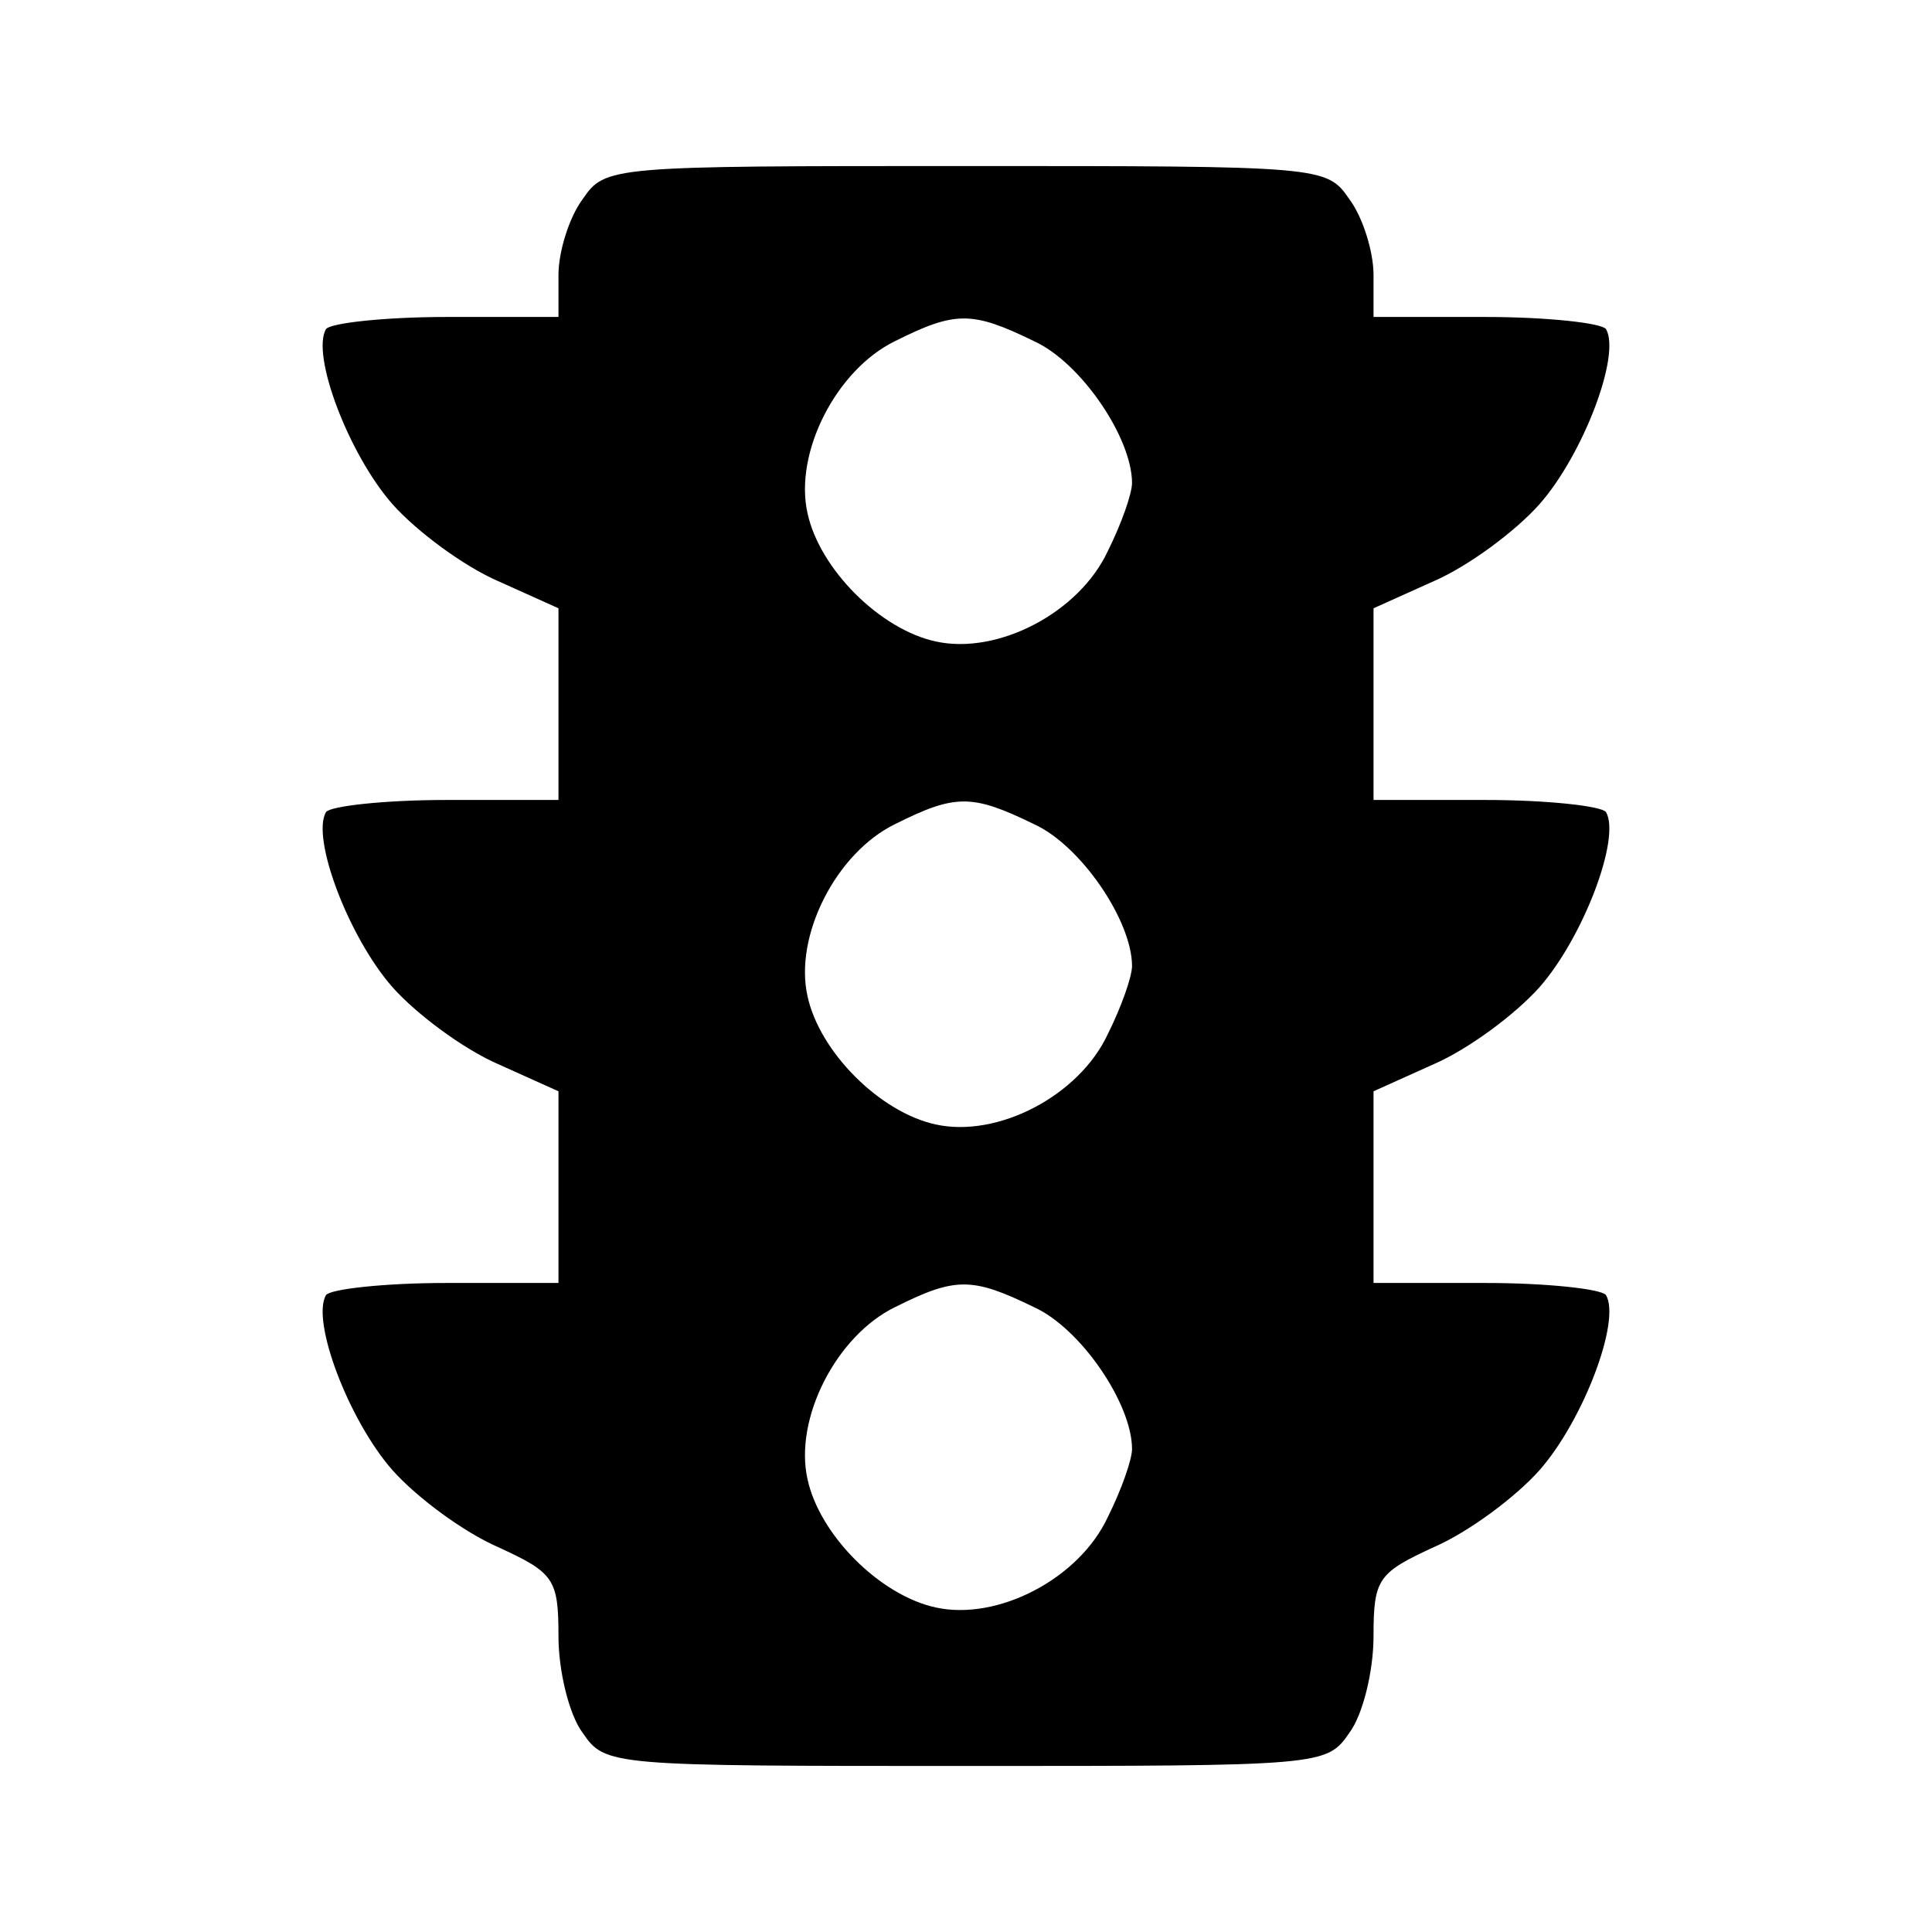 <?xml version="1.0" standalone="no"?>
<!DOCTYPE svg PUBLIC "-//W3C//DTD SVG 20010904//EN"
 "http://www.w3.org/TR/2001/REC-SVG-20010904/DTD/svg10.dtd">
<svg version="1.0" xmlns="http://www.w3.org/2000/svg"
 width="128pt" height="128pt" viewBox="0 0 128 128"
 preserveAspectRatio="xMidYMid meet">
<g transform="translate(0,128) scale(0.1,-0.1)"
fill="#000000" stroke="none">
<path d="M386 1148 c-9 -12 -16 -35 -16 -50 l0 -28 -74 0 c-41 0 -77 -4 -80
-8 -10 -17 15 -83 44 -116 16 -18 47 -41 70 -51 l40 -18 0 -64 0 -63 -74 0
c-41 0 -77 -4 -80 -8 -10 -17 15 -83 44 -116 16 -18 47 -41 70 -51 l40 -18 0
-64 0 -63 -74 0 c-41 0 -77 -4 -80 -8 -10 -17 15 -83 44 -116 16 -18 47 -41
70 -51 37 -17 40 -21 40 -59 0 -23 7 -52 16 -64 15 -22 18 -22 254 -22 236 0
239 0 254 22 9 12 16 41 16 64 0 38 3 42 40 59 23 10 54 33 70 51 29 33 54 99
44 116 -3 4 -39 8 -80 8 l-74 0 0 63 0 64 40 18 c23 10 54 33 70 51 29 33 54
99 44 116 -3 4 -39 8 -80 8 l-74 0 0 63 0 64 40 18 c23 10 54 33 70 51 29 33
54 99 44 116 -3 4 -39 8 -80 8 l-74 0 0 28 c0 15 -7 38 -16 50 -15 22 -18 22
-254 22 -236 0 -239 0 -254 -22z m299 -94 c31 -14 65 -64 65 -94 0 -7 -7 -27
-16 -45 -19 -41 -73 -69 -114 -60 -37 8 -77 48 -85 85 -9 40 19 95 58 114 40
20 51 20 92 0z m0 -320 c31 -14 65 -64 65 -94 0 -7 -7 -27 -16 -45 -19 -41
-73 -69 -114 -60 -37 8 -77 48 -85 85 -9 40 19 95 58 114 40 20 51 20 92 0z
m0 -320 c31 -14 65 -64 65 -94 0 -7 -7 -27 -16 -45 -19 -41 -73 -69 -114 -60
-37 8 -77 48 -85 85 -9 40 19 95 58 114 40 20 51 20 92 0z"/>
</g>
</svg>
